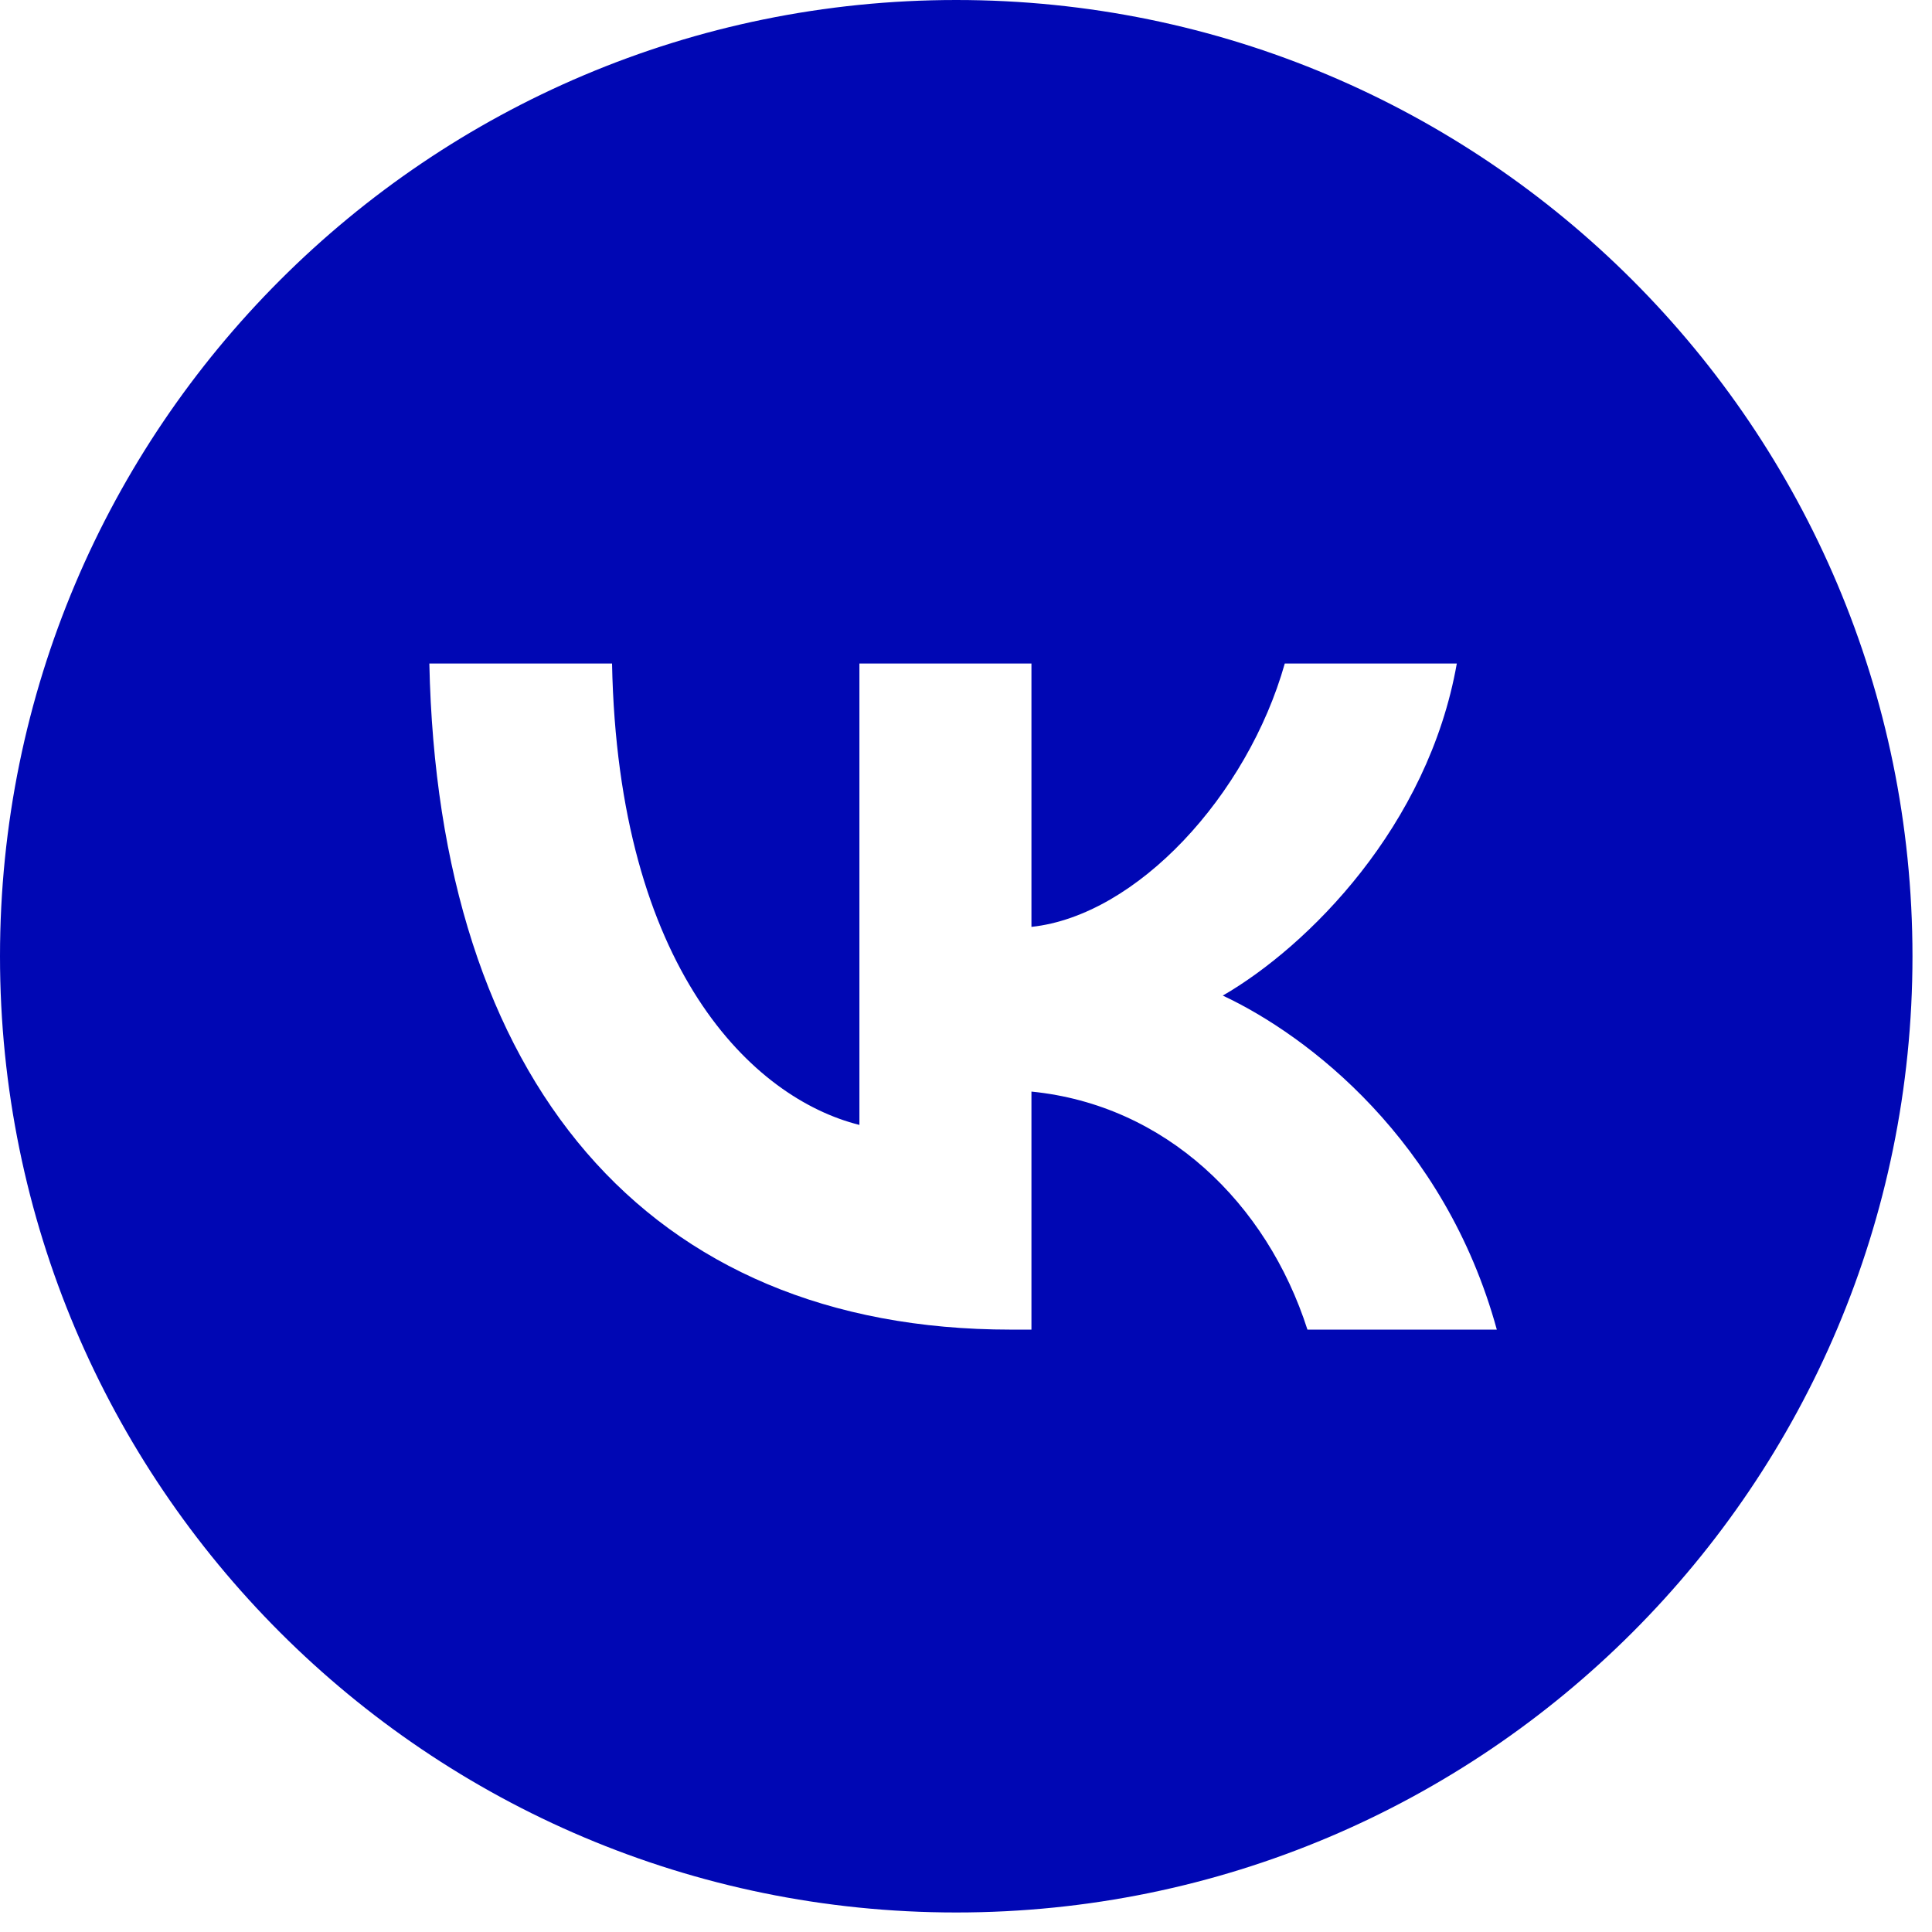 <svg width="48" height="48" viewBox="0 0 48 48" fill="none" xmlns="http://www.w3.org/2000/svg">
<path fill-rule="evenodd" clip-rule="evenodd" d="M23.758 47.515C36.879 47.515 47.515 36.879 47.515 23.758C47.515 10.637 36.879 0 23.758 0C10.637 0 0 10.637 0 23.758C0 36.879 10.637 47.515 23.758 47.515ZM10.667 16.485C10.882 26.822 16.05 33.034 25.112 33.034H25.626V27.12C28.955 27.451 31.473 29.887 32.483 33.034H37.188C35.896 28.329 32.5 25.728 30.38 24.735C32.5 23.509 35.482 20.527 36.194 16.485H31.92C30.992 19.765 28.243 22.747 25.626 23.028V16.485H21.352V27.948C18.701 27.286 15.355 24.072 15.206 16.485H10.667Z" fill="#0007B4"/>
</svg>

